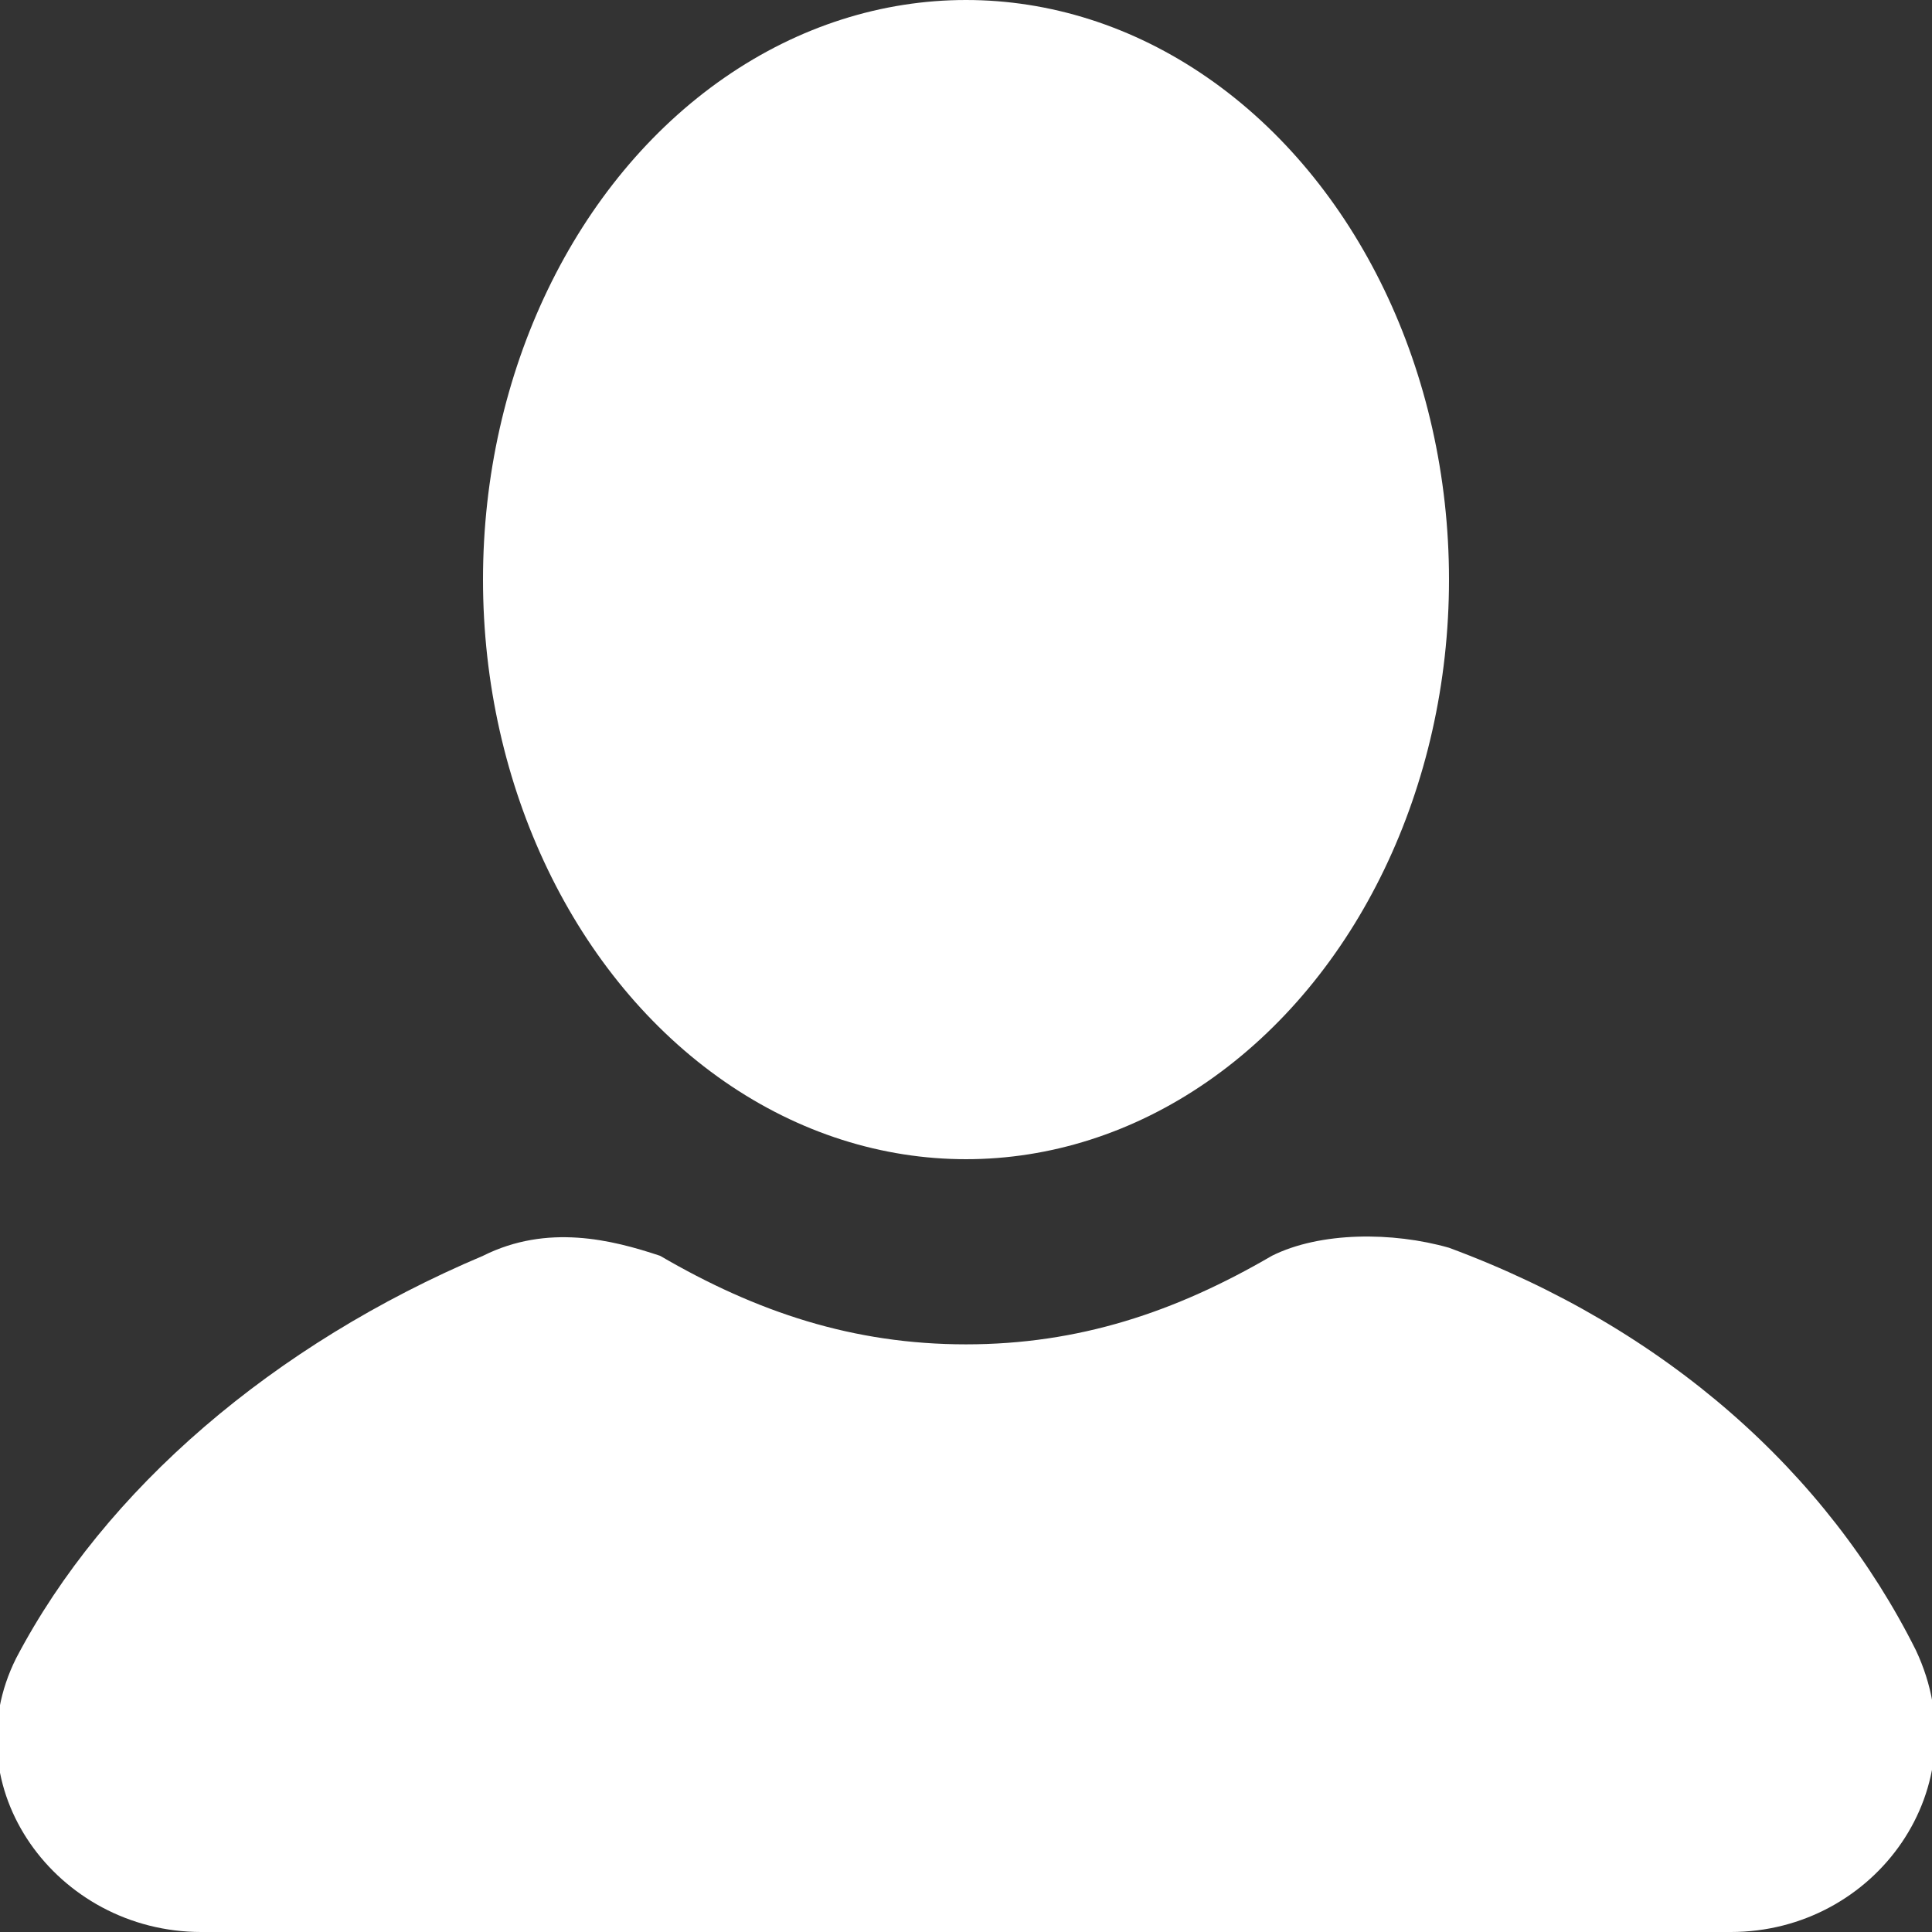 <svg fill="#ffffff" xmlns="http://www.w3.org/2000/svg" style="enable-background:new 0 0 24 24" viewBox="0 0 24 24"><rect x="0" y="0" width="24" height="24" fill="#333333" stroke="none"/><ellipse cx="12" cy="7.2" rx="6" ry="7.2"/><path d="M23.8 20.5c-1.1-2.2-3.1-4-5.8-5-.7-.2-1.6-.2-2.2.1-1.2.7-2.4 1.1-3.8 1.1s-2.6-.4-3.8-1.1c-.6-.2-1.4-.4-2.2 0-2.6 1.1-4.7 2.9-5.8 5-.8 1.6.5 3.4 2.3 3.4h19c1.8 0 3.1-1.8 2.3-3.5z"/></svg>
